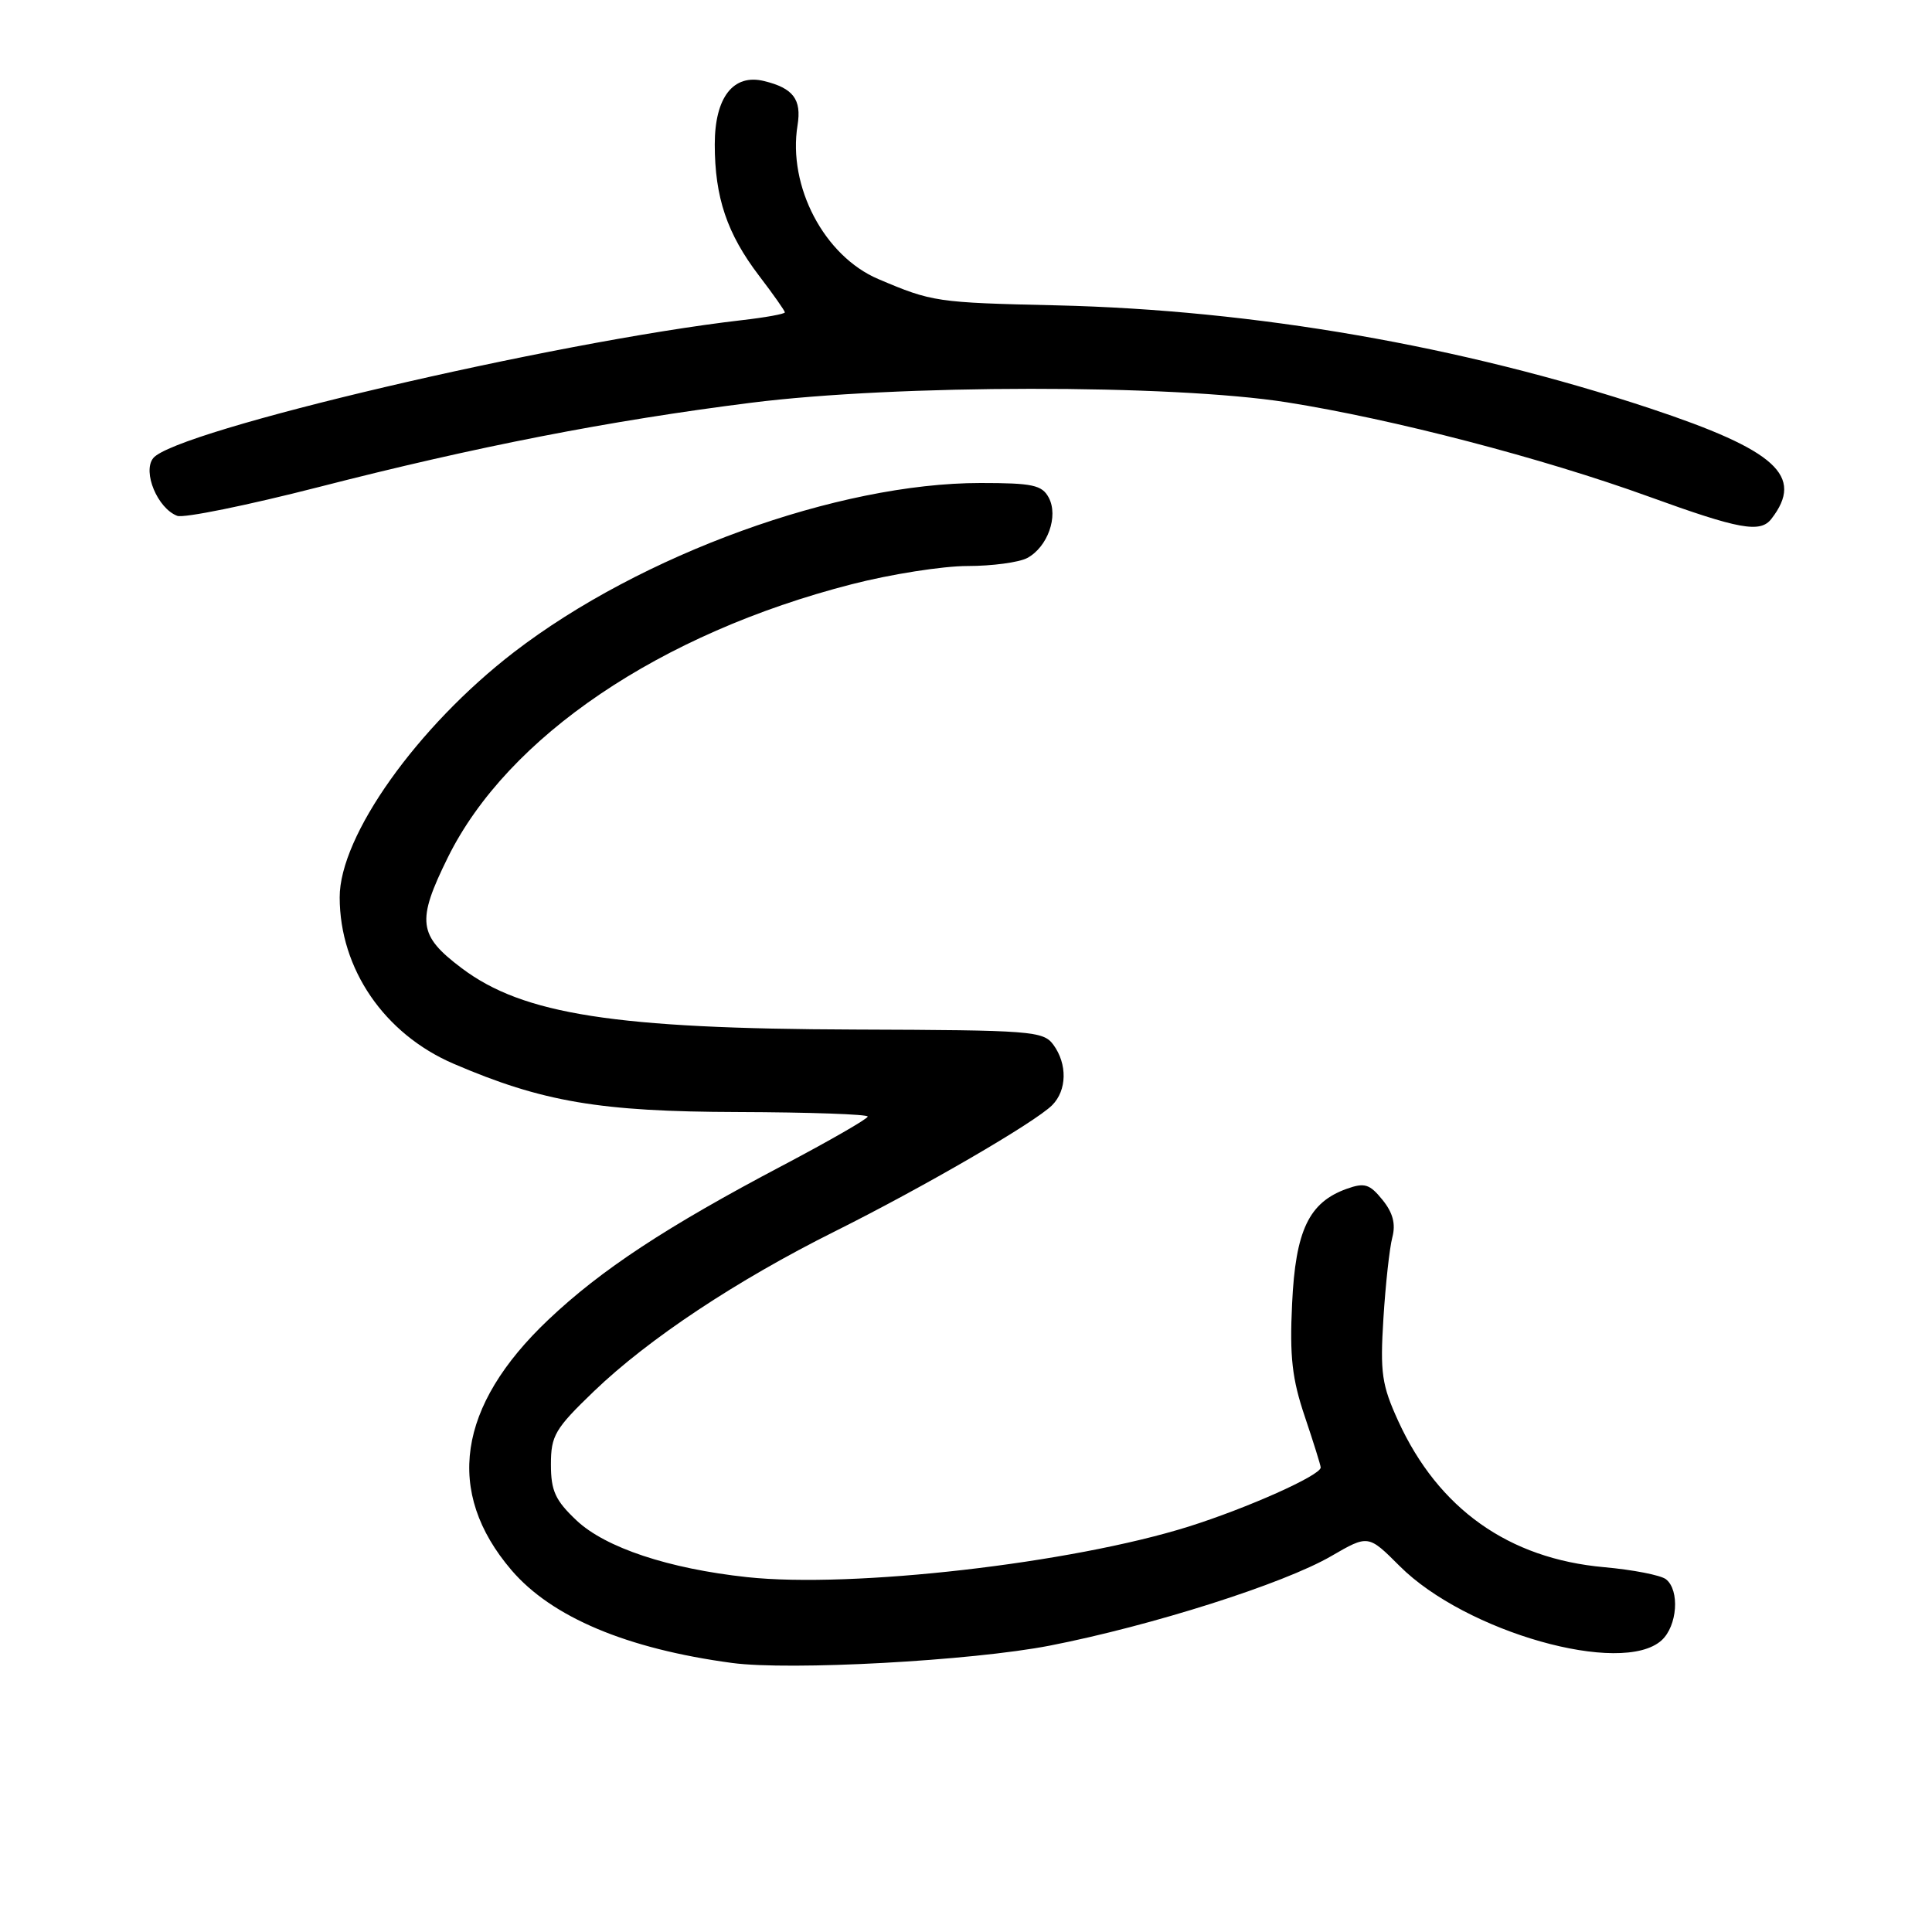 <?xml version="1.0" encoding="UTF-8" standalone="no"?>
<!DOCTYPE svg PUBLIC "-//W3C//DTD SVG 1.1//EN" "http://www.w3.org/Graphics/SVG/1.1/DTD/svg11.dtd" >
<svg xmlns="http://www.w3.org/2000/svg" xmlns:xlink="http://www.w3.org/1999/xlink" version="1.1" viewBox="0 0 256 256">
 <g >
 <path fill="currentColor"
d=" M 139.12 218.05 C 152.58 215.42 170.06 209.87 176.40 206.19 C 181.30 203.35 181.30 203.35 185.46 207.51 C 194.20 216.25 214.90 222.12 220.17 217.35 C 222.26 215.45 222.60 210.72 220.75 209.26 C 220.06 208.72 216.37 208.00 212.55 207.66 C 199.91 206.53 190.60 199.93 185.28 188.31 C 183.09 183.51 182.86 181.93 183.31 174.69 C 183.59 170.19 184.12 165.36 184.49 163.96 C 184.96 162.17 184.57 160.69 183.18 158.98 C 181.49 156.89 180.81 156.68 178.46 157.52 C 173.44 159.31 171.66 163.03 171.21 172.75 C 170.87 179.78 171.21 182.72 172.90 187.72 C 174.05 191.14 175.00 194.17 175.00 194.45 C 175.00 195.49 165.28 199.83 157.50 202.28 C 141.95 207.16 112.95 210.48 99.00 208.98 C 88.60 207.86 80.22 205.07 76.40 201.47 C 73.58 198.81 73.00 197.55 73.00 194.05 C 73.00 190.22 73.53 189.32 78.72 184.33 C 85.94 177.40 97.60 169.66 110.65 163.15 C 122.39 157.29 137.13 148.73 139.42 146.44 C 141.38 144.47 141.45 141.00 139.58 138.44 C 138.24 136.61 136.70 136.50 113.33 136.42 C 81.51 136.32 69.31 134.42 61.18 128.29 C 55.40 123.94 55.17 122.07 59.35 113.60 C 67.26 97.60 87.49 83.92 112.88 77.41 C 118.04 76.08 124.93 75.00 128.19 75.00 C 131.46 75.00 135.02 74.52 136.11 73.94 C 138.82 72.49 140.28 68.39 138.96 65.93 C 138.07 64.27 136.82 64.00 129.92 64.00 C 111.04 64.00 84.94 73.47 68.11 86.41 C 55.29 96.28 44.99 110.76 45.01 118.91 C 45.02 128.39 50.92 137.00 60.10 140.95 C 71.87 146.01 79.46 147.30 97.75 147.35 C 107.24 147.38 114.99 147.65 114.98 147.95 C 114.97 148.25 109.91 151.16 103.73 154.42 C 88.32 162.54 79.65 168.24 72.65 174.88 C 60.59 186.31 58.92 197.70 67.77 208.05 C 73.11 214.29 83.07 218.48 97.00 220.35 C 104.67 221.38 128.75 220.07 139.12 218.05 Z  M 234.72 68.75 C 239.12 63.07 235.37 59.67 218.63 54.11 C 193.69 45.84 166.20 41.07 139.97 40.46 C 124.10 40.10 123.51 40.01 116.39 36.98 C 109.22 33.94 104.36 24.69 105.68 16.59 C 106.23 13.17 105.11 11.68 101.25 10.74 C 97.17 9.74 94.71 12.89 94.71 19.13 C 94.71 26.16 96.34 30.98 100.59 36.55 C 102.47 39.01 104.00 41.19 104.00 41.39 C 104.00 41.60 101.41 42.07 98.25 42.43 C 73.33 45.31 23.12 57.09 20.29 60.72 C 18.87 62.54 20.87 67.35 23.48 68.35 C 24.33 68.68 32.78 66.96 42.26 64.53 C 63.09 59.18 80.78 55.73 99.50 53.37 C 118.81 50.93 155.23 50.90 170.53 53.31 C 184.55 55.53 204.38 60.69 218.50 65.81 C 230.47 70.15 233.25 70.66 234.72 68.75 Z "/>
</g>
</svg>